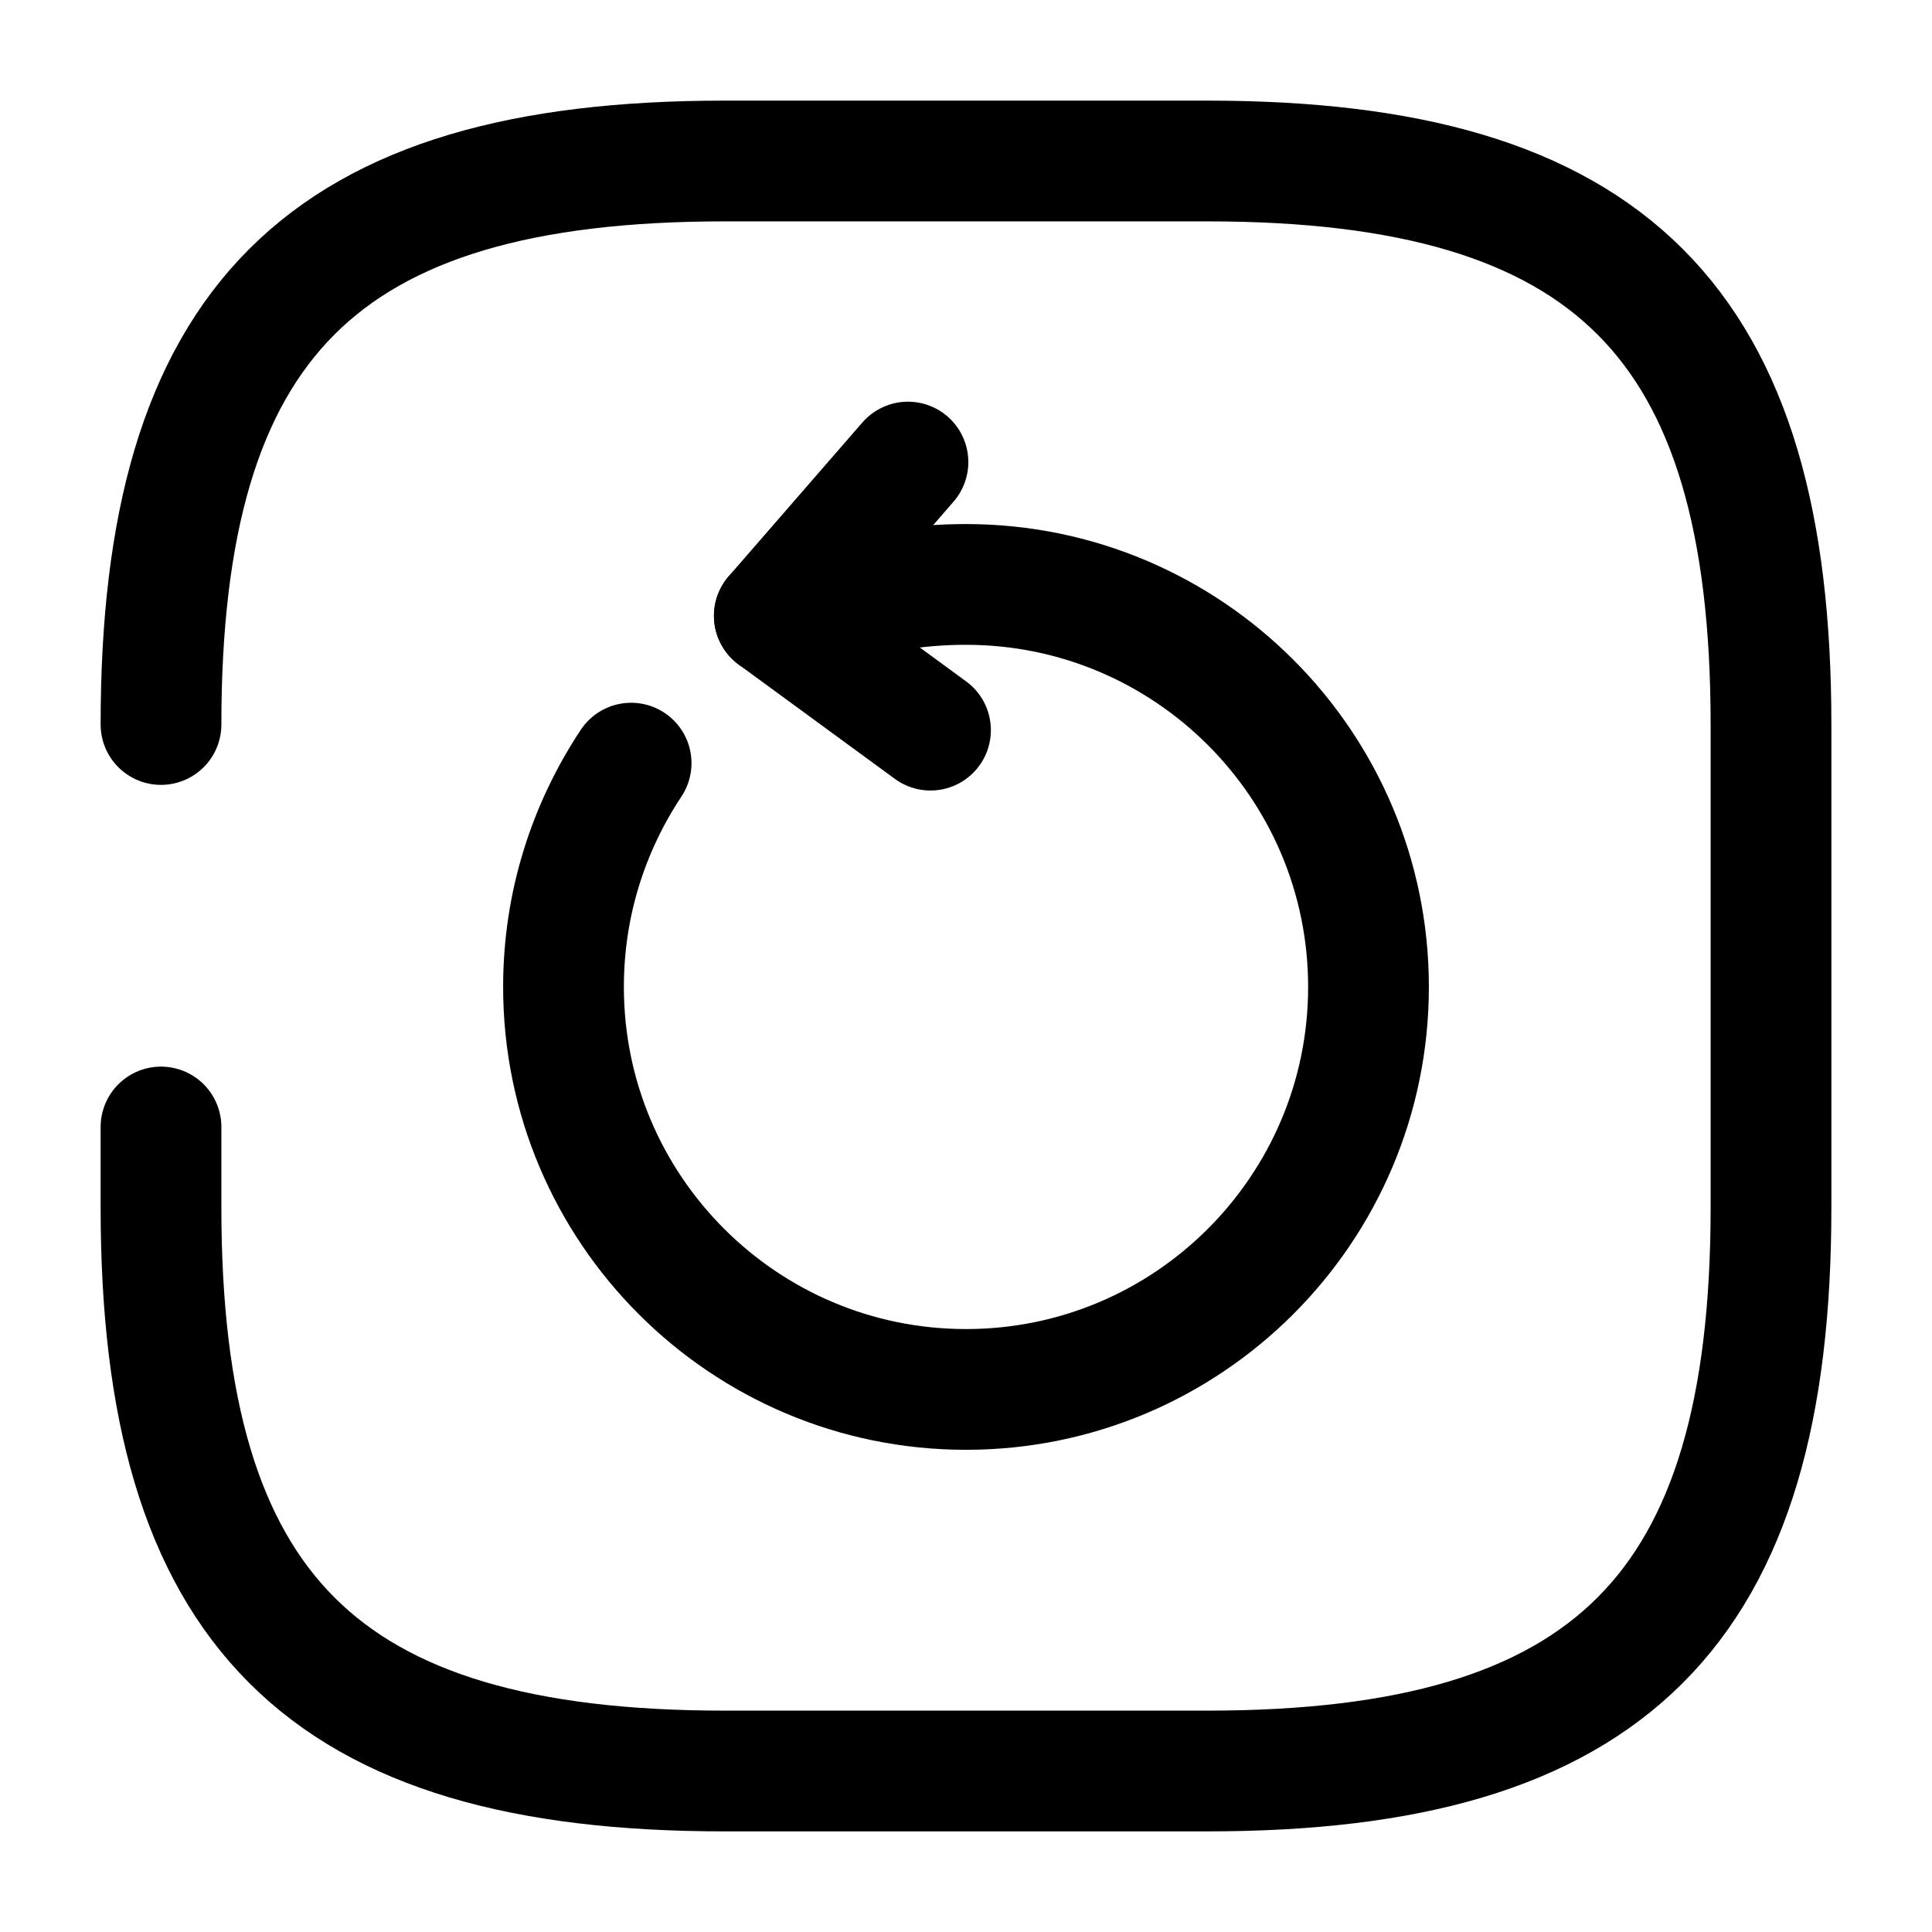 <svg viewBox="0 0 24 24" fill="none" xmlns="http://www.w3.org/2000/svg">
<path d="M10.33 7.51C10.83 7.36 11.38 7.26 12 7.26C14.76 7.26 17 9.5 17 12.26C17 15.02 14.76 17.26 12 17.26C9.24 17.26 7 15.02 7 12.26C7 11.23 7.31 10.28 7.84 9.48" stroke="currentColor" stroke-width="1.5" stroke-linecap="round" stroke-linejoin="round"/>
<path d="M9.619 7.65L11.279 5.74" stroke="currentColor" stroke-width="1.5" stroke-linecap="round" stroke-linejoin="round"/>
<path d="M9.619 7.65L11.559 9.07" stroke="currentColor" stroke-width="1.5" stroke-linecap="round" stroke-linejoin="round"/>
<path d="M2 14V15C2 20 4 22 9 22H15C20 22 22 20 22 15V9C22 4 20 2 15 2H9C4 2 2 4 2 9" stroke="currentColor" stroke-width="1.5" stroke-linecap="round" stroke-linejoin="round"/>
</svg>

